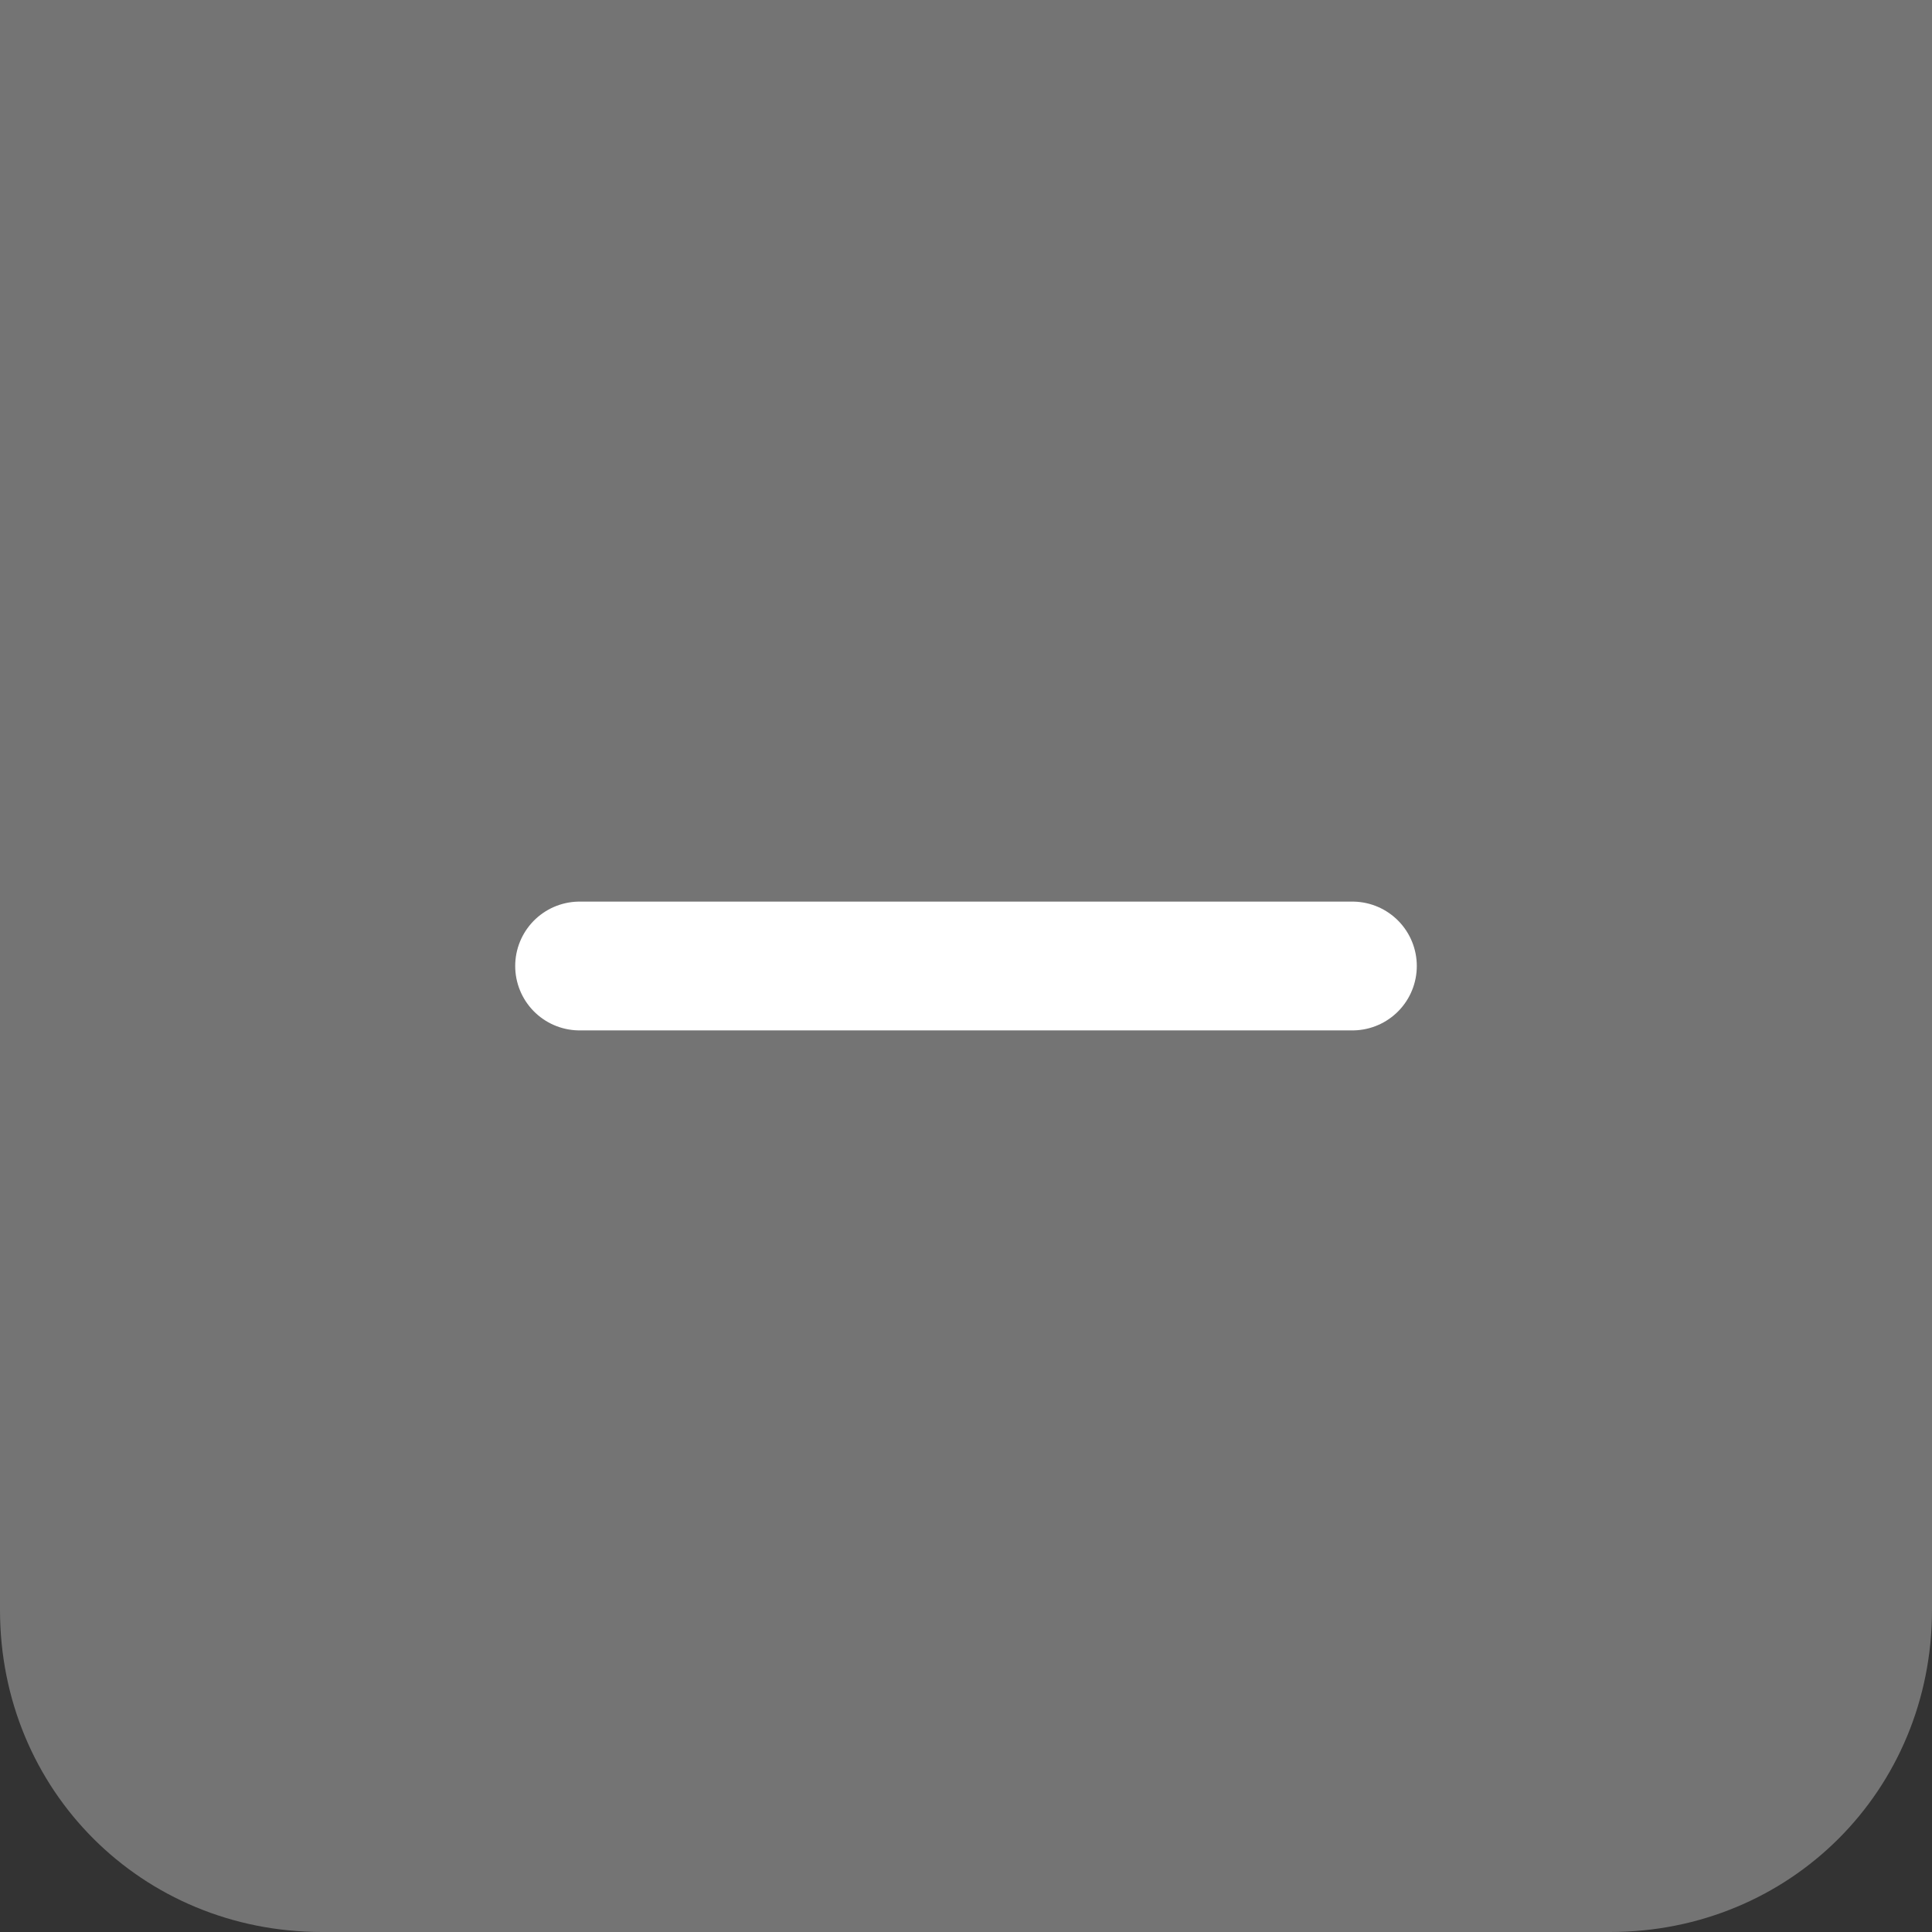 <?xml version="1.0" encoding="utf-8"?>
<!-- Generator: Adobe Illustrator 20.1.0, SVG Export Plug-In . SVG Version: 6.00 Build 0)  -->
<svg version="1.1" id="Layer_1" xmlns="http://www.w3.org/2000/svg" xmlns:xlink="http://www.w3.org/1999/xlink" x="0px" y="0px"
	 viewBox="0 0 30 30" style="enable-background:new 0 0 30 30;" xml:space="preserve">
<rect x="0" y="0" width="30" height="30" fill="#333333" stroke="none"/>
<style type="text/css">
	.st0{fill:#747474;}
	.st1{fill:none;stroke:#FFFFFF;stroke-width:2;stroke-linecap:round;stroke-miterlimit:10;}
</style>
<title>Asset 17</title>
<g id="Layer_2">
	<g id="вып._разделы">
		<path class="st0" d="M30,25V0H0v25c0,2.8,2.2,5,5,5h20C27.8,30,30,27.8,30,25z"/>
		<line class="st1" x1="9" y1="15" x2="21" y2="15"/>
	</g>
</g>
</svg>
